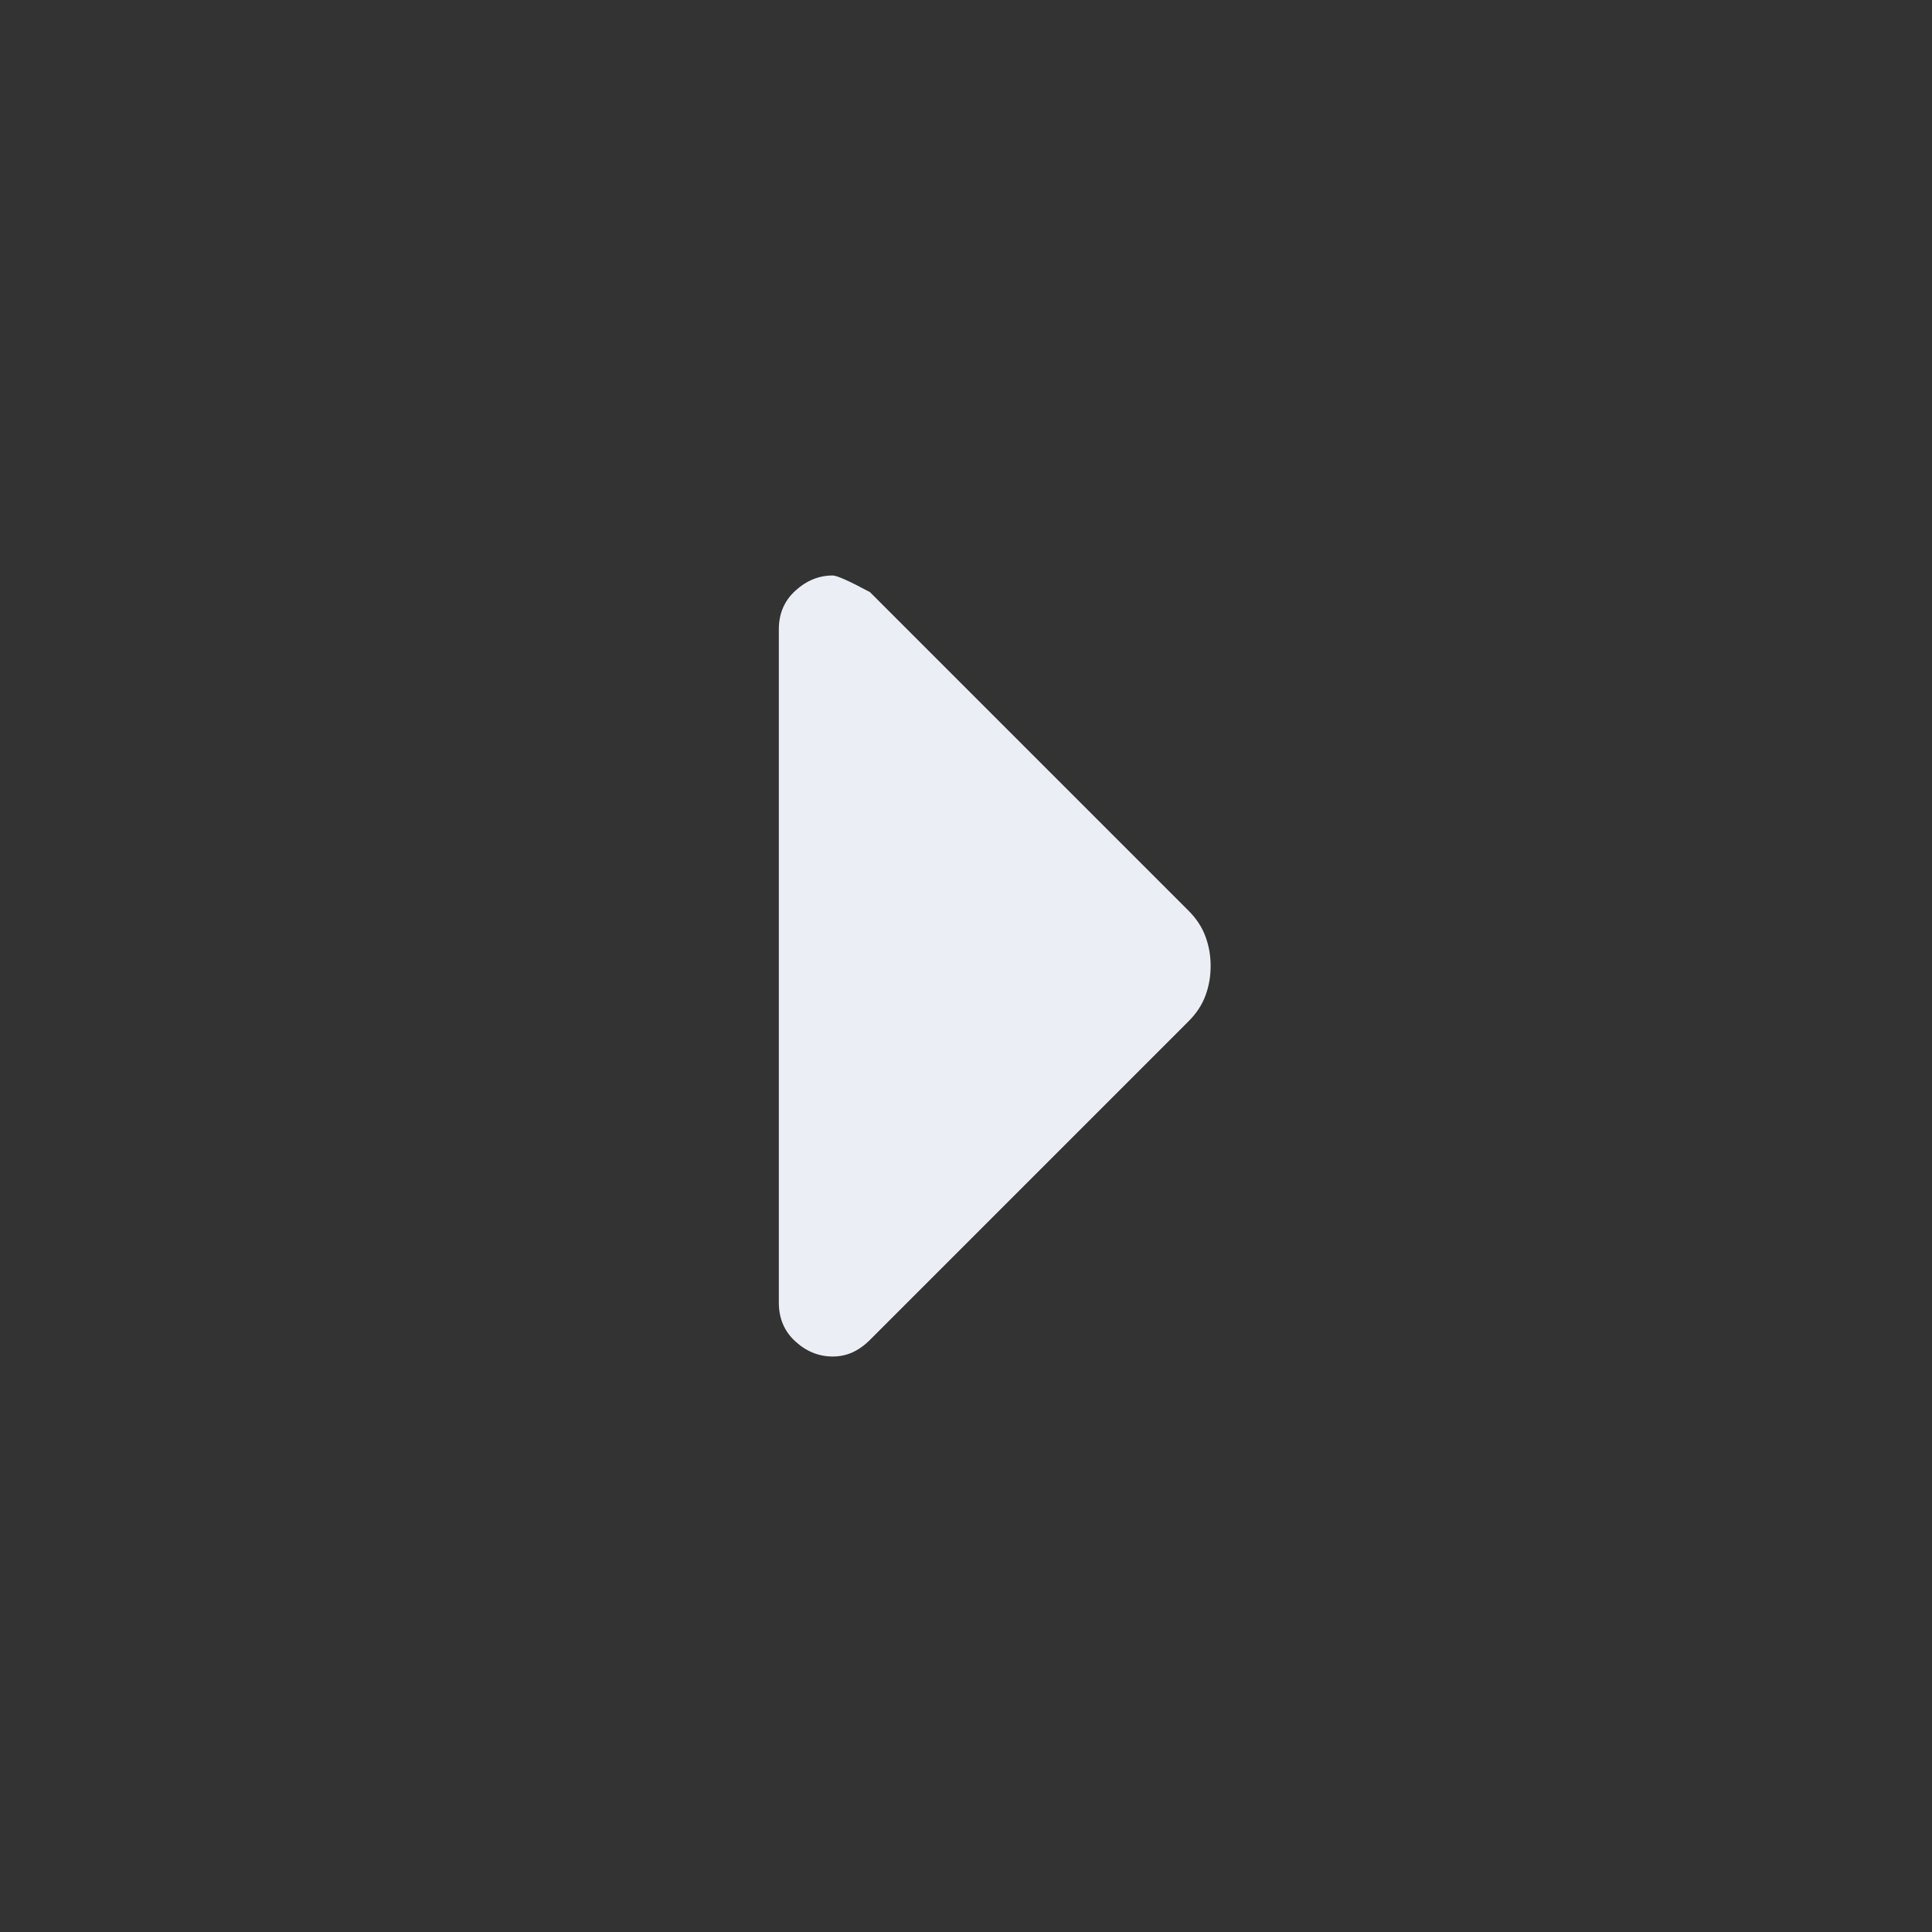 <svg width="16" height="16" viewBox="0 0 16 16" fill="none" xmlns="http://www.w3.org/2000/svg">
  <rect x="0" y="0" width="16" height="16" fill="#333333" stroke="none"/>
  <g mask="url(#mask0_991_862)">
    <path d="M6.896 11.234C6.782 11.234 6.679 11.193 6.588 11.11C6.496 11.027 6.45 10.919 6.45 10.788V5.212C6.45 5.081 6.496 4.974 6.588 4.891C6.679 4.808 6.782 4.766 6.896 4.766C6.931 4.766 7.034 4.812 7.205 4.904L9.838 7.537C9.907 7.605 9.955 7.678 9.983 7.756C10.012 7.833 10.026 7.915 10.026 8C10.026 8.086 10.012 8.167 9.983 8.245C9.955 8.322 9.907 8.395 9.838 8.463L7.205 11.096C7.159 11.142 7.11 11.177 7.059 11.2C7.008 11.223 6.953 11.234 6.896 11.234Z" fill="#EBEFF5"/>
  </g>
</svg>
